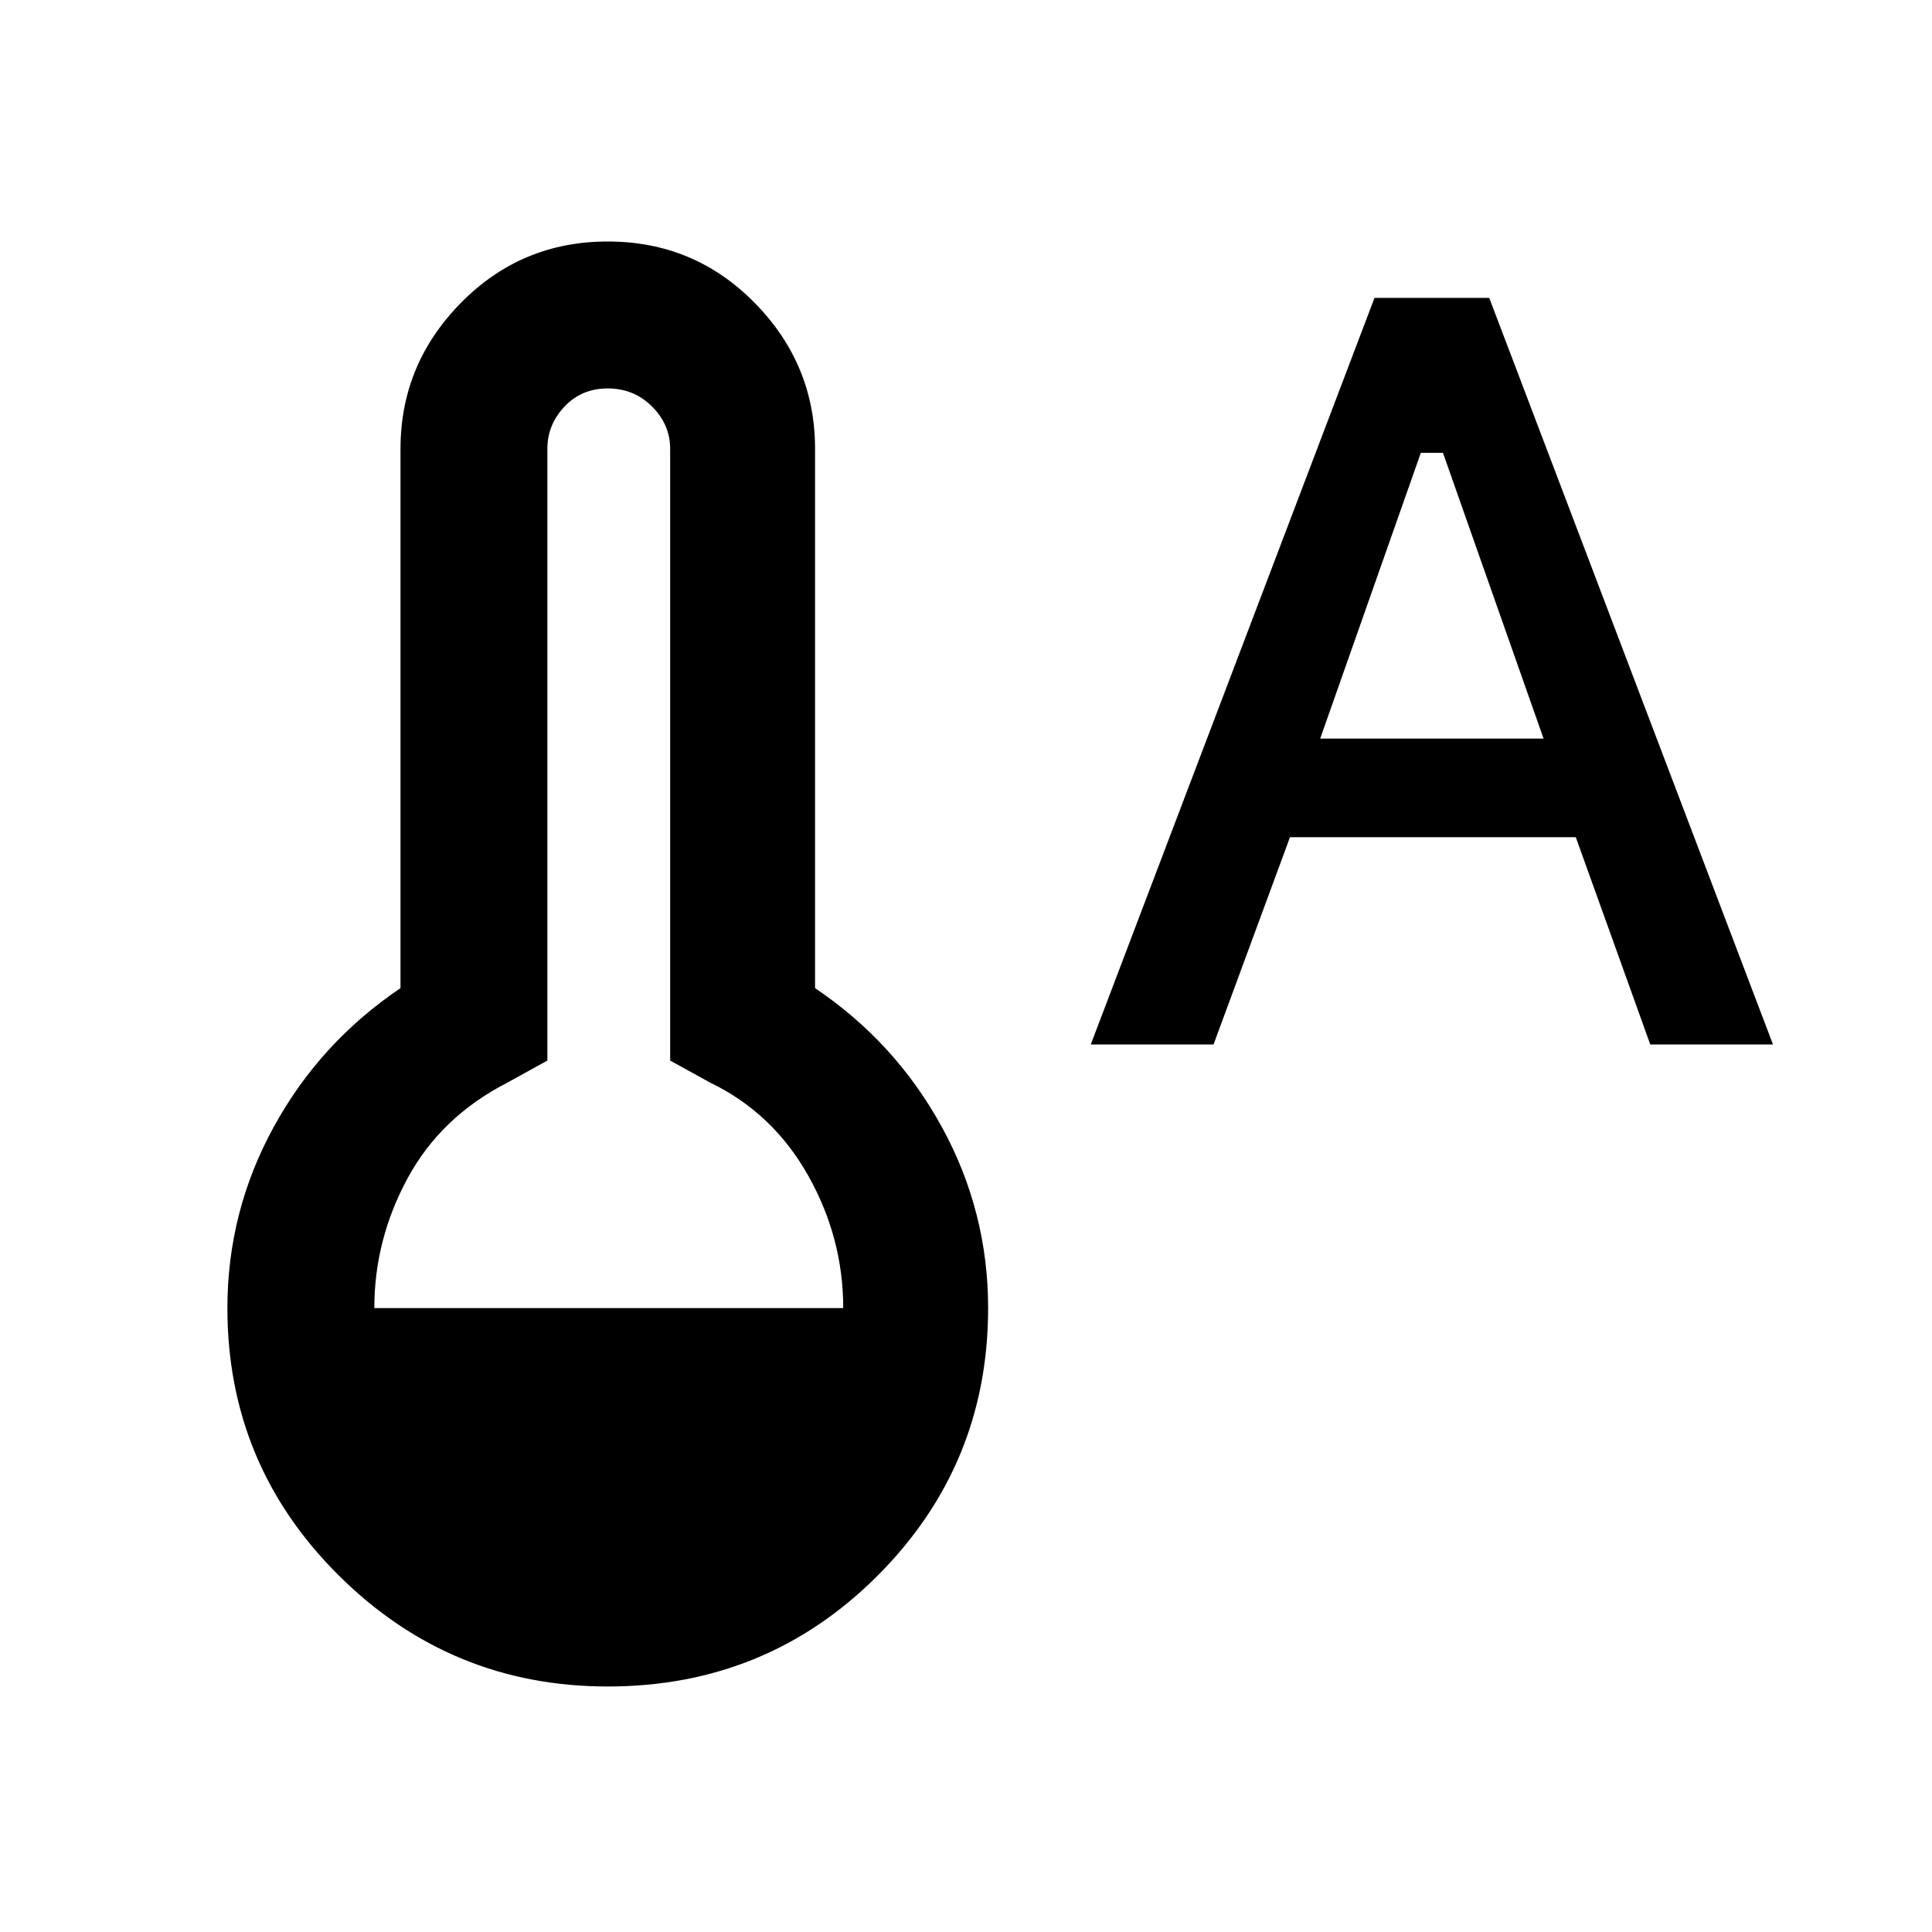 <svg xmlns="http://www.w3.org/2000/svg" height="40" width="40"><path d="M12.583 34.917q-3.25 0-5.562-2.292-2.313-2.292-2.313-5.542 0-2 .959-3.75.958-1.75 2.625-2.875V9.292q0-1.75 1.25-3.021T12.583 5q1.792 0 3.042 1.271 1.25 1.271 1.25 3.021v11.166q1.667 1.125 2.625 2.875t.958 3.75q0 3.25-2.291 5.542-2.292 2.292-5.584 2.292ZM7.75 27.083h9.708q0-1.458-.729-2.75-.729-1.291-2.021-1.916l-.833-.459V9.292q0-.5-.375-.875t-.917-.375q-.541 0-.895.375-.355.375-.355.875v12.666l-.833.459q-1.375.708-2.062 1.979-.688 1.271-.688 2.687Zm14.833-5.458 5.875-15.458h2.375l5.875 15.458h-2.541l-1.542-4.292h-5.917l-1.583 4.292Zm4.75-6.333h4.625l-2.083-5.917h-.458Z"/></svg>
